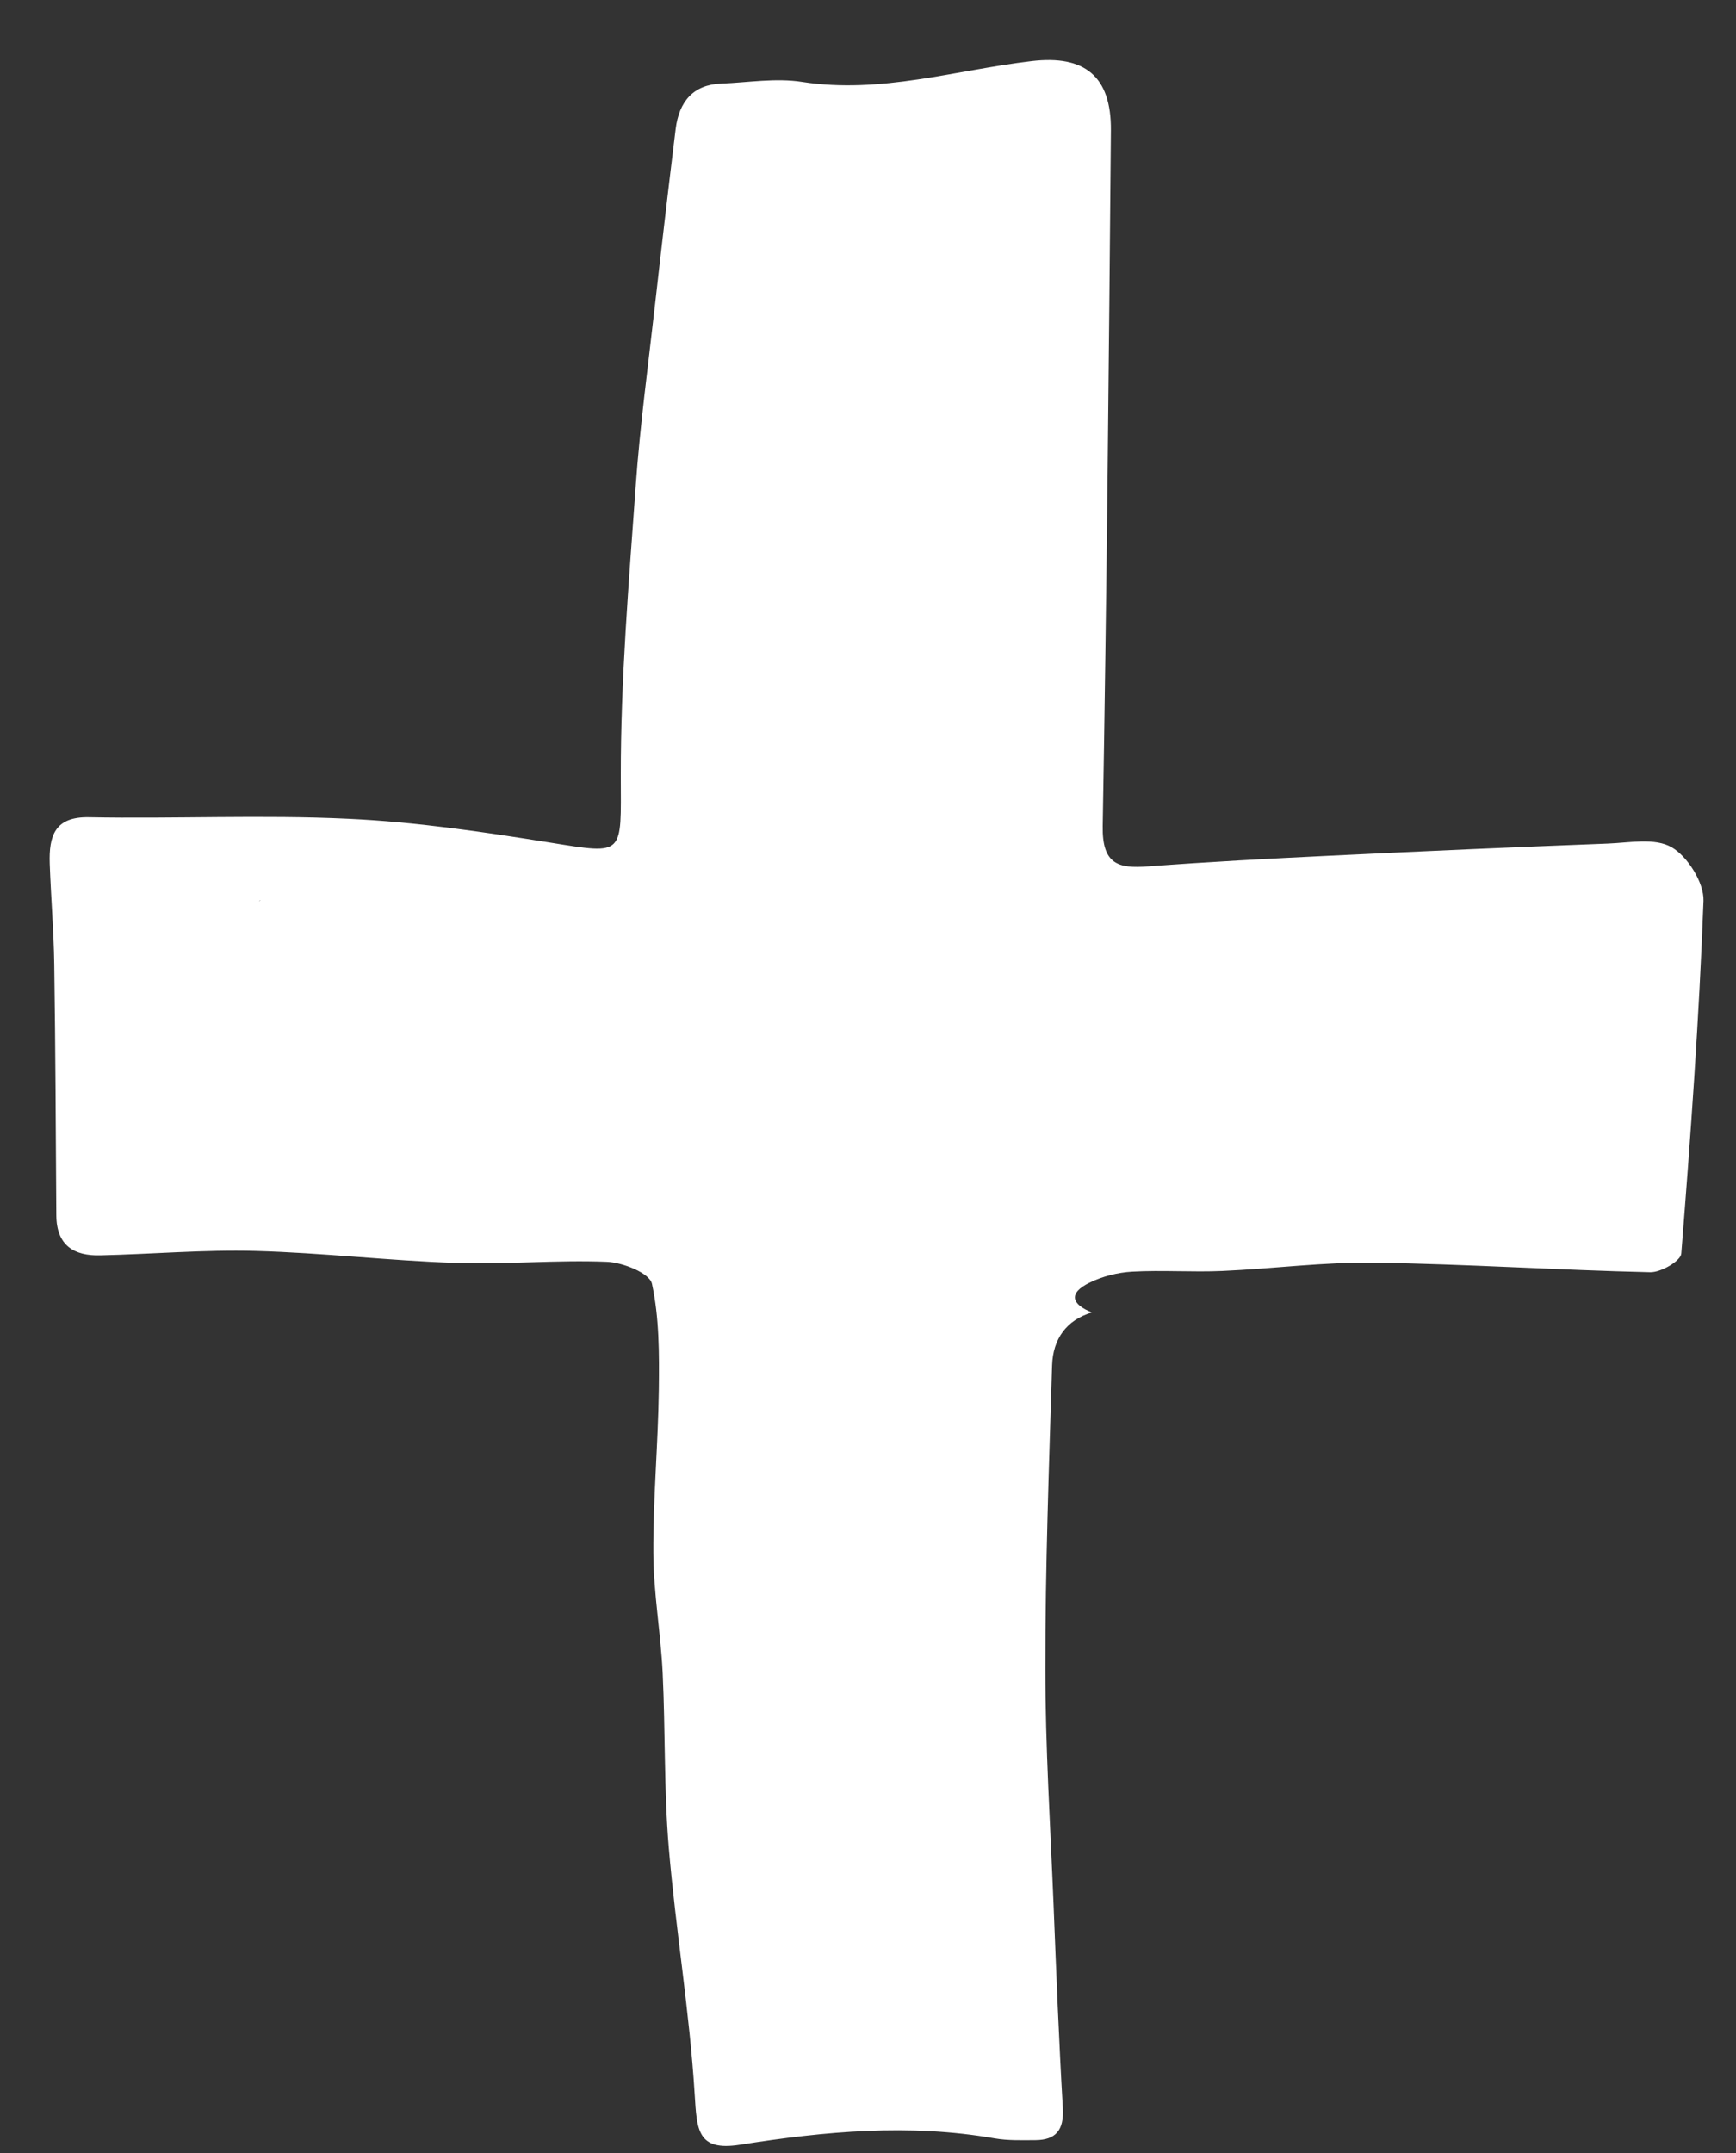 <svg xmlns="http://www.w3.org/2000/svg" xmlns:xlink="http://www.w3.org/1999/xlink" preserveAspectRatio="xMidYMid" width="25" height="31" viewBox="0 0 25 31">
  <rect x="0" y="0" width="25" height="31" fill="#333333" stroke="none"/>
  <defs>
    <style>
      .cls-1 {
        fill: #fff;
        fill-rule: evenodd;
      }
    </style>
  </defs>
  <path d="M24.212,18.050 C24.204,18.156 23.919,18.322 23.765,18.318 C22.441,18.288 21.117,18.200 19.793,18.181 C19.063,18.170 18.333,18.268 17.603,18.300 C17.171,18.319 16.737,18.286 16.305,18.310 C16.096,18.322 15.877,18.377 15.688,18.470 C15.382,18.620 15.430,18.782 15.726,18.897 C15.358,19.006 15.163,19.279 15.151,19.660 C15.106,21.114 15.053,22.570 15.054,24.024 C15.054,25.156 15.126,26.288 15.172,27.419 C15.211,28.398 15.249,29.378 15.306,30.355 C15.324,30.674 15.201,30.813 14.914,30.815 C14.717,30.816 14.517,30.823 14.324,30.790 C13.095,30.575 11.873,30.689 10.657,30.881 C10.040,30.978 10.036,30.666 10.004,30.153 C9.931,28.966 9.731,27.789 9.631,26.603 C9.561,25.768 9.583,24.925 9.543,24.086 C9.515,23.512 9.412,22.941 9.409,22.368 C9.404,21.580 9.478,20.791 9.488,20.002 C9.494,19.494 9.495,18.973 9.389,18.485 C9.356,18.331 8.969,18.177 8.738,18.168 C8.013,18.139 7.285,18.209 6.560,18.184 C5.599,18.152 4.641,18.038 3.681,18.012 C2.936,17.992 2.188,18.058 1.442,18.075 C1.072,18.084 0.814,17.939 0.811,17.499 C0.803,16.294 0.799,15.088 0.781,13.882 C0.774,13.400 0.733,12.918 0.716,12.435 C0.703,12.036 0.789,11.758 1.278,11.767 C2.523,11.791 3.772,11.730 5.015,11.789 C5.989,11.834 6.962,11.978 7.928,12.133 C9.004,12.306 8.942,12.320 8.940,11.173 C8.938,9.780 9.056,8.387 9.155,6.996 C9.217,6.124 9.335,5.256 9.433,4.386 C9.528,3.543 9.627,2.700 9.730,1.858 C9.779,1.462 9.984,1.219 10.385,1.204 C10.775,1.188 11.174,1.120 11.554,1.180 C12.683,1.356 13.760,1.009 14.857,0.880 C15.618,0.790 16.004,1.095 15.998,1.876 C15.969,5.216 15.938,8.555 15.880,11.894 C15.870,12.448 16.108,12.507 16.532,12.475 C17.404,12.409 18.278,12.363 19.151,12.321 C20.486,12.256 21.822,12.197 23.158,12.146 C23.467,12.134 23.832,12.060 24.073,12.199 C24.301,12.330 24.541,12.709 24.532,12.970 C24.469,14.665 24.347,16.359 24.212,18.050 ZM3.745,12.961 L3.731,12.979 C3.736,12.974 3.741,12.972 3.746,12.967 C3.746,12.964 3.745,12.963 3.745,12.961 ZM15.728,18.898 C15.727,18.898 15.727,18.897 15.726,18.897 C15.730,18.896 15.731,18.893 15.734,18.892 L15.728,18.898 Z" class="cls-1"/>
</svg>
